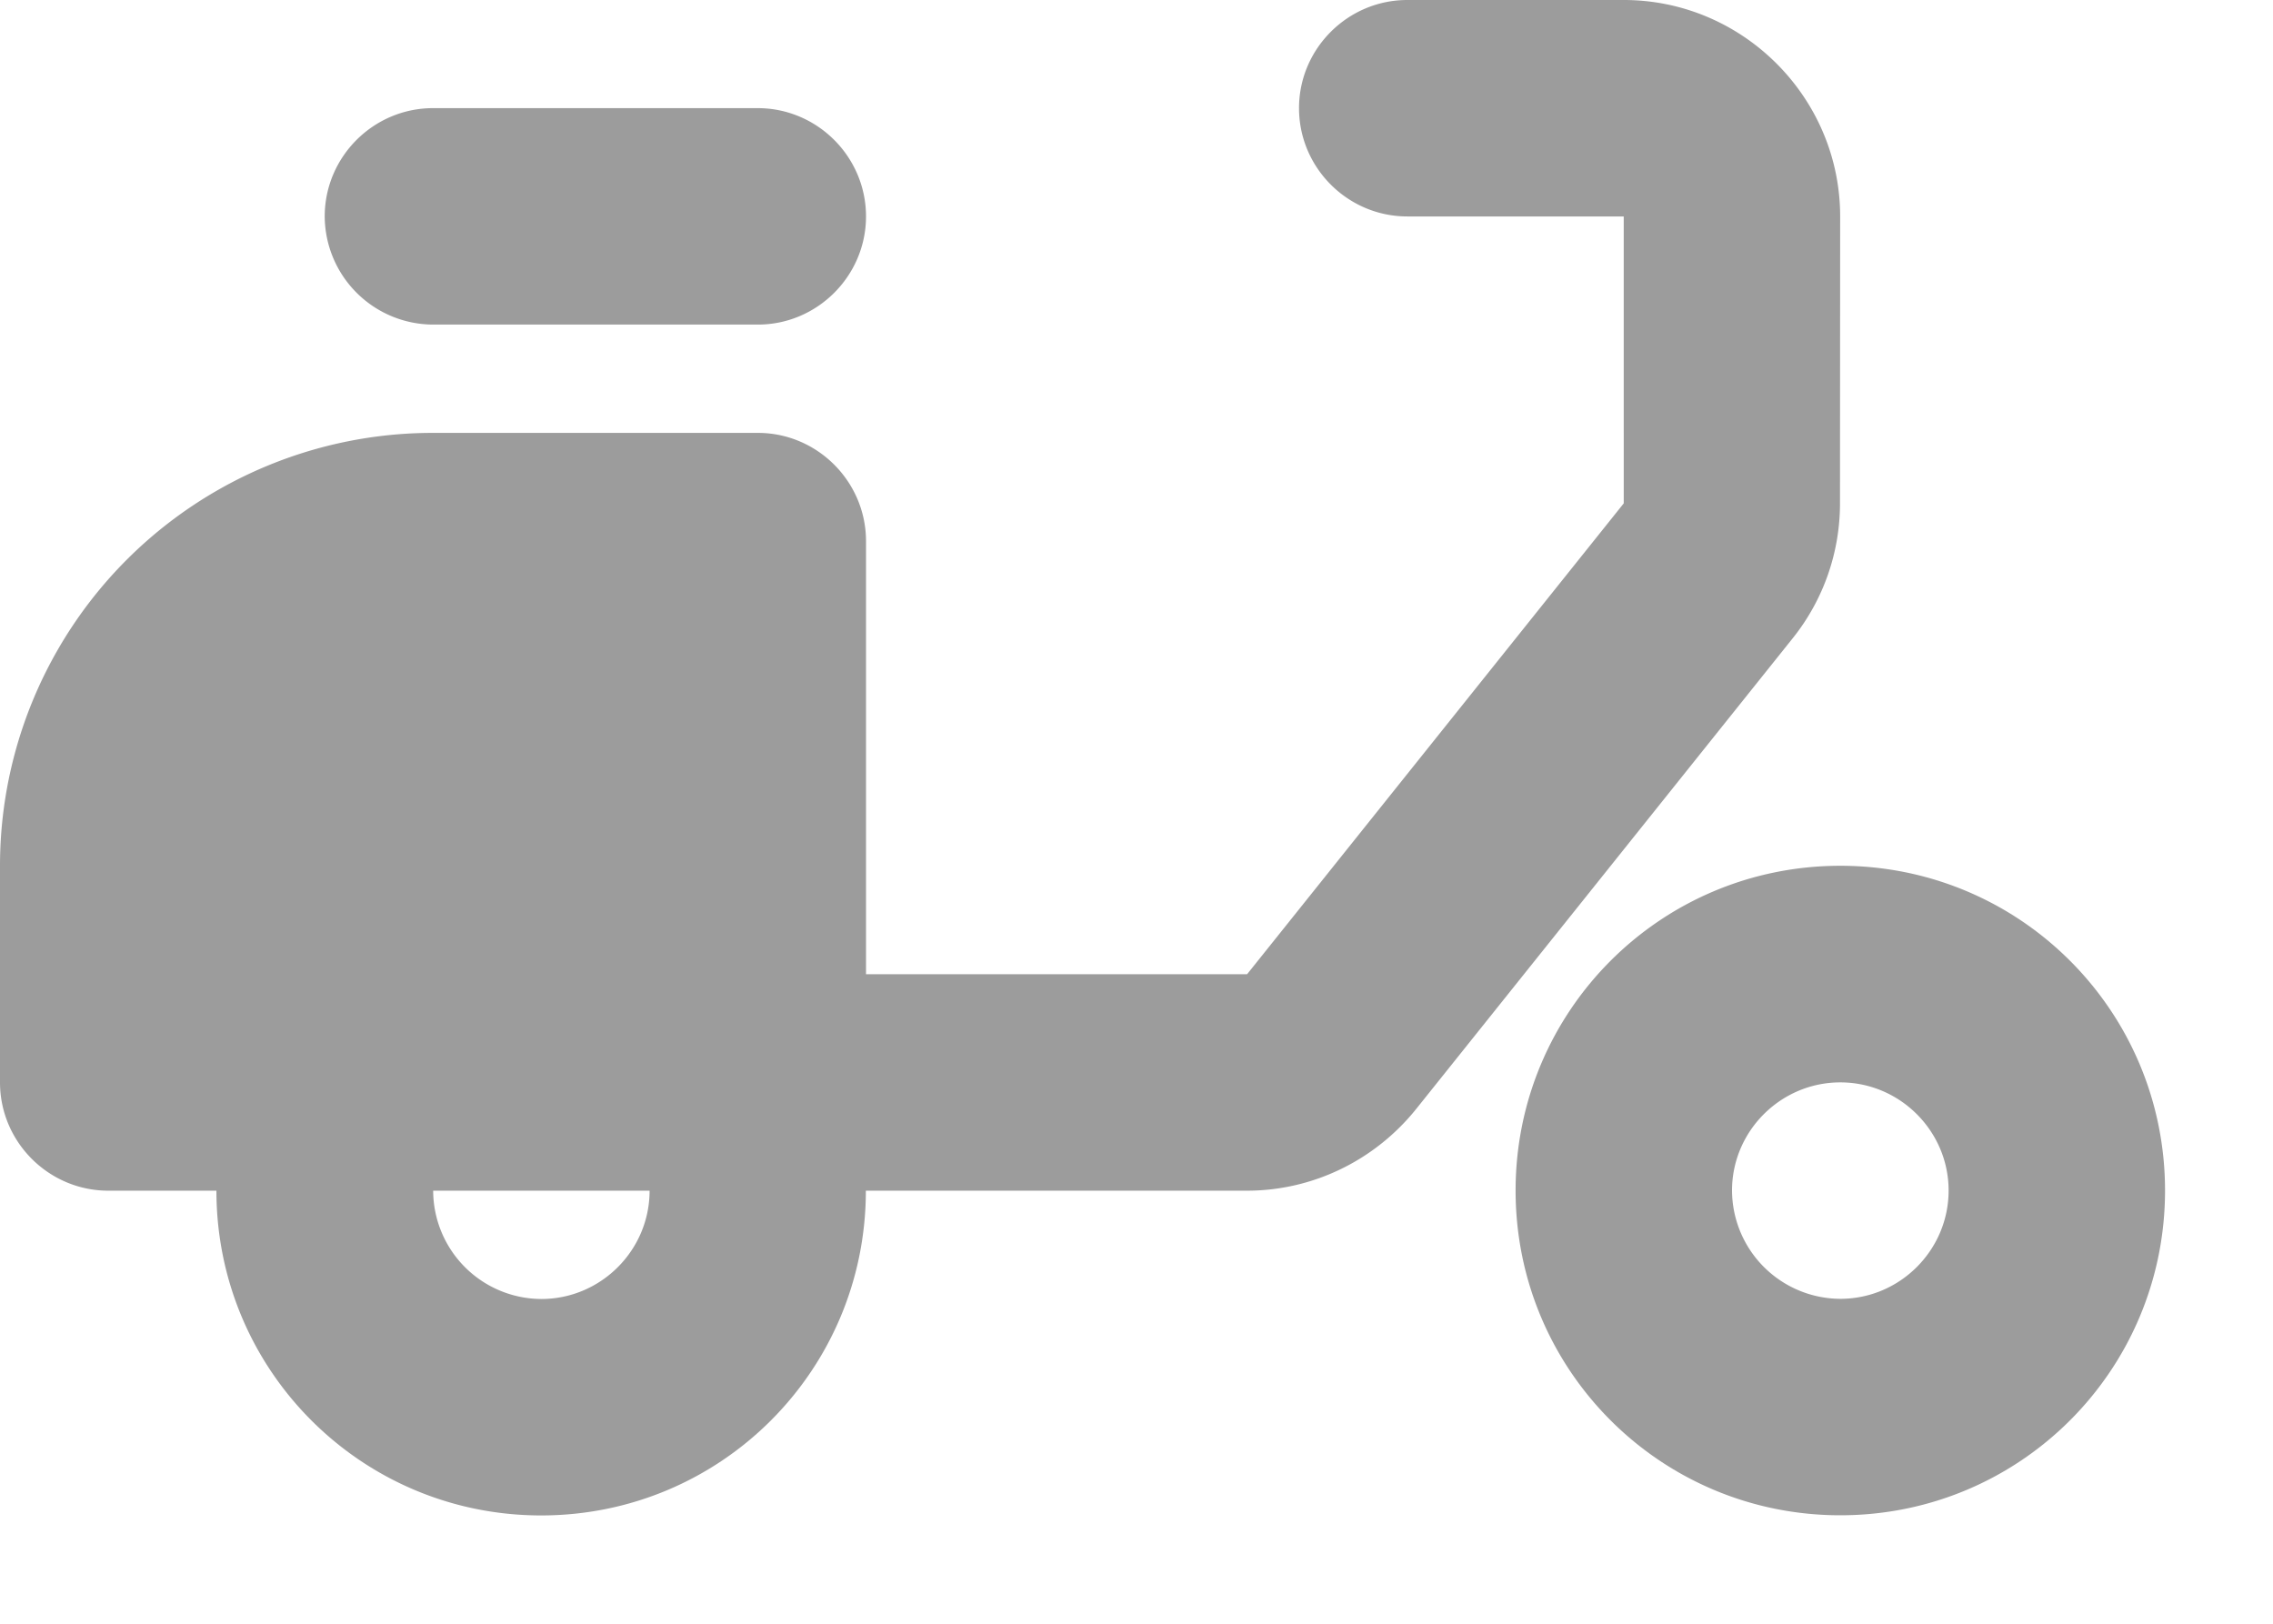 <svg width="14" height="10" fill="none" xmlns="http://www.w3.org/2000/svg"><path d="M11.334 1.333C11.334.6 10.734 0 10.001 0H8.668c-.367 0-.667.3-.667.666 0 .367.3.667.667.667h1.333V3.1L7.681 6H5.334V3.333c0-.367-.3-.667-.666-.667H2.667A2.666 2.666 0 0 0 0 5.333v1.333c0 .367.3.667.667.667h.666c0 1.107.894 2 2 2 1.107 0 2-.893 2-2H7.68c.407 0 .787-.187 1.04-.5l2.32-2.9c.193-.24.293-.534.293-.833l.001-1.767ZM3.334 8a.669.669 0 0 1-.666-.667h1.333c0 .367-.3.667-.667.667Z" fill="#9C9C9C"/><path d="M2.667.666h2c.367 0 .667.3.667.667 0 .366-.3.666-.666.666H2.667A.67.67 0 0 1 2 1.333c0-.367.3-.667.667-.667Zm8.668 4.666c-1.107 0-2 .894-2 2 0 1.107.893 2 2 2s2-.893 2-2c0-1.106-.893-2-2-2Zm0 2.667a.67.67 0 0 1-.667-.667c0-.366.3-.666.667-.666.367 0 .667.3.667.666 0 .367-.3.667-.667.667Z" fill="#9C9C9C"/></svg>
